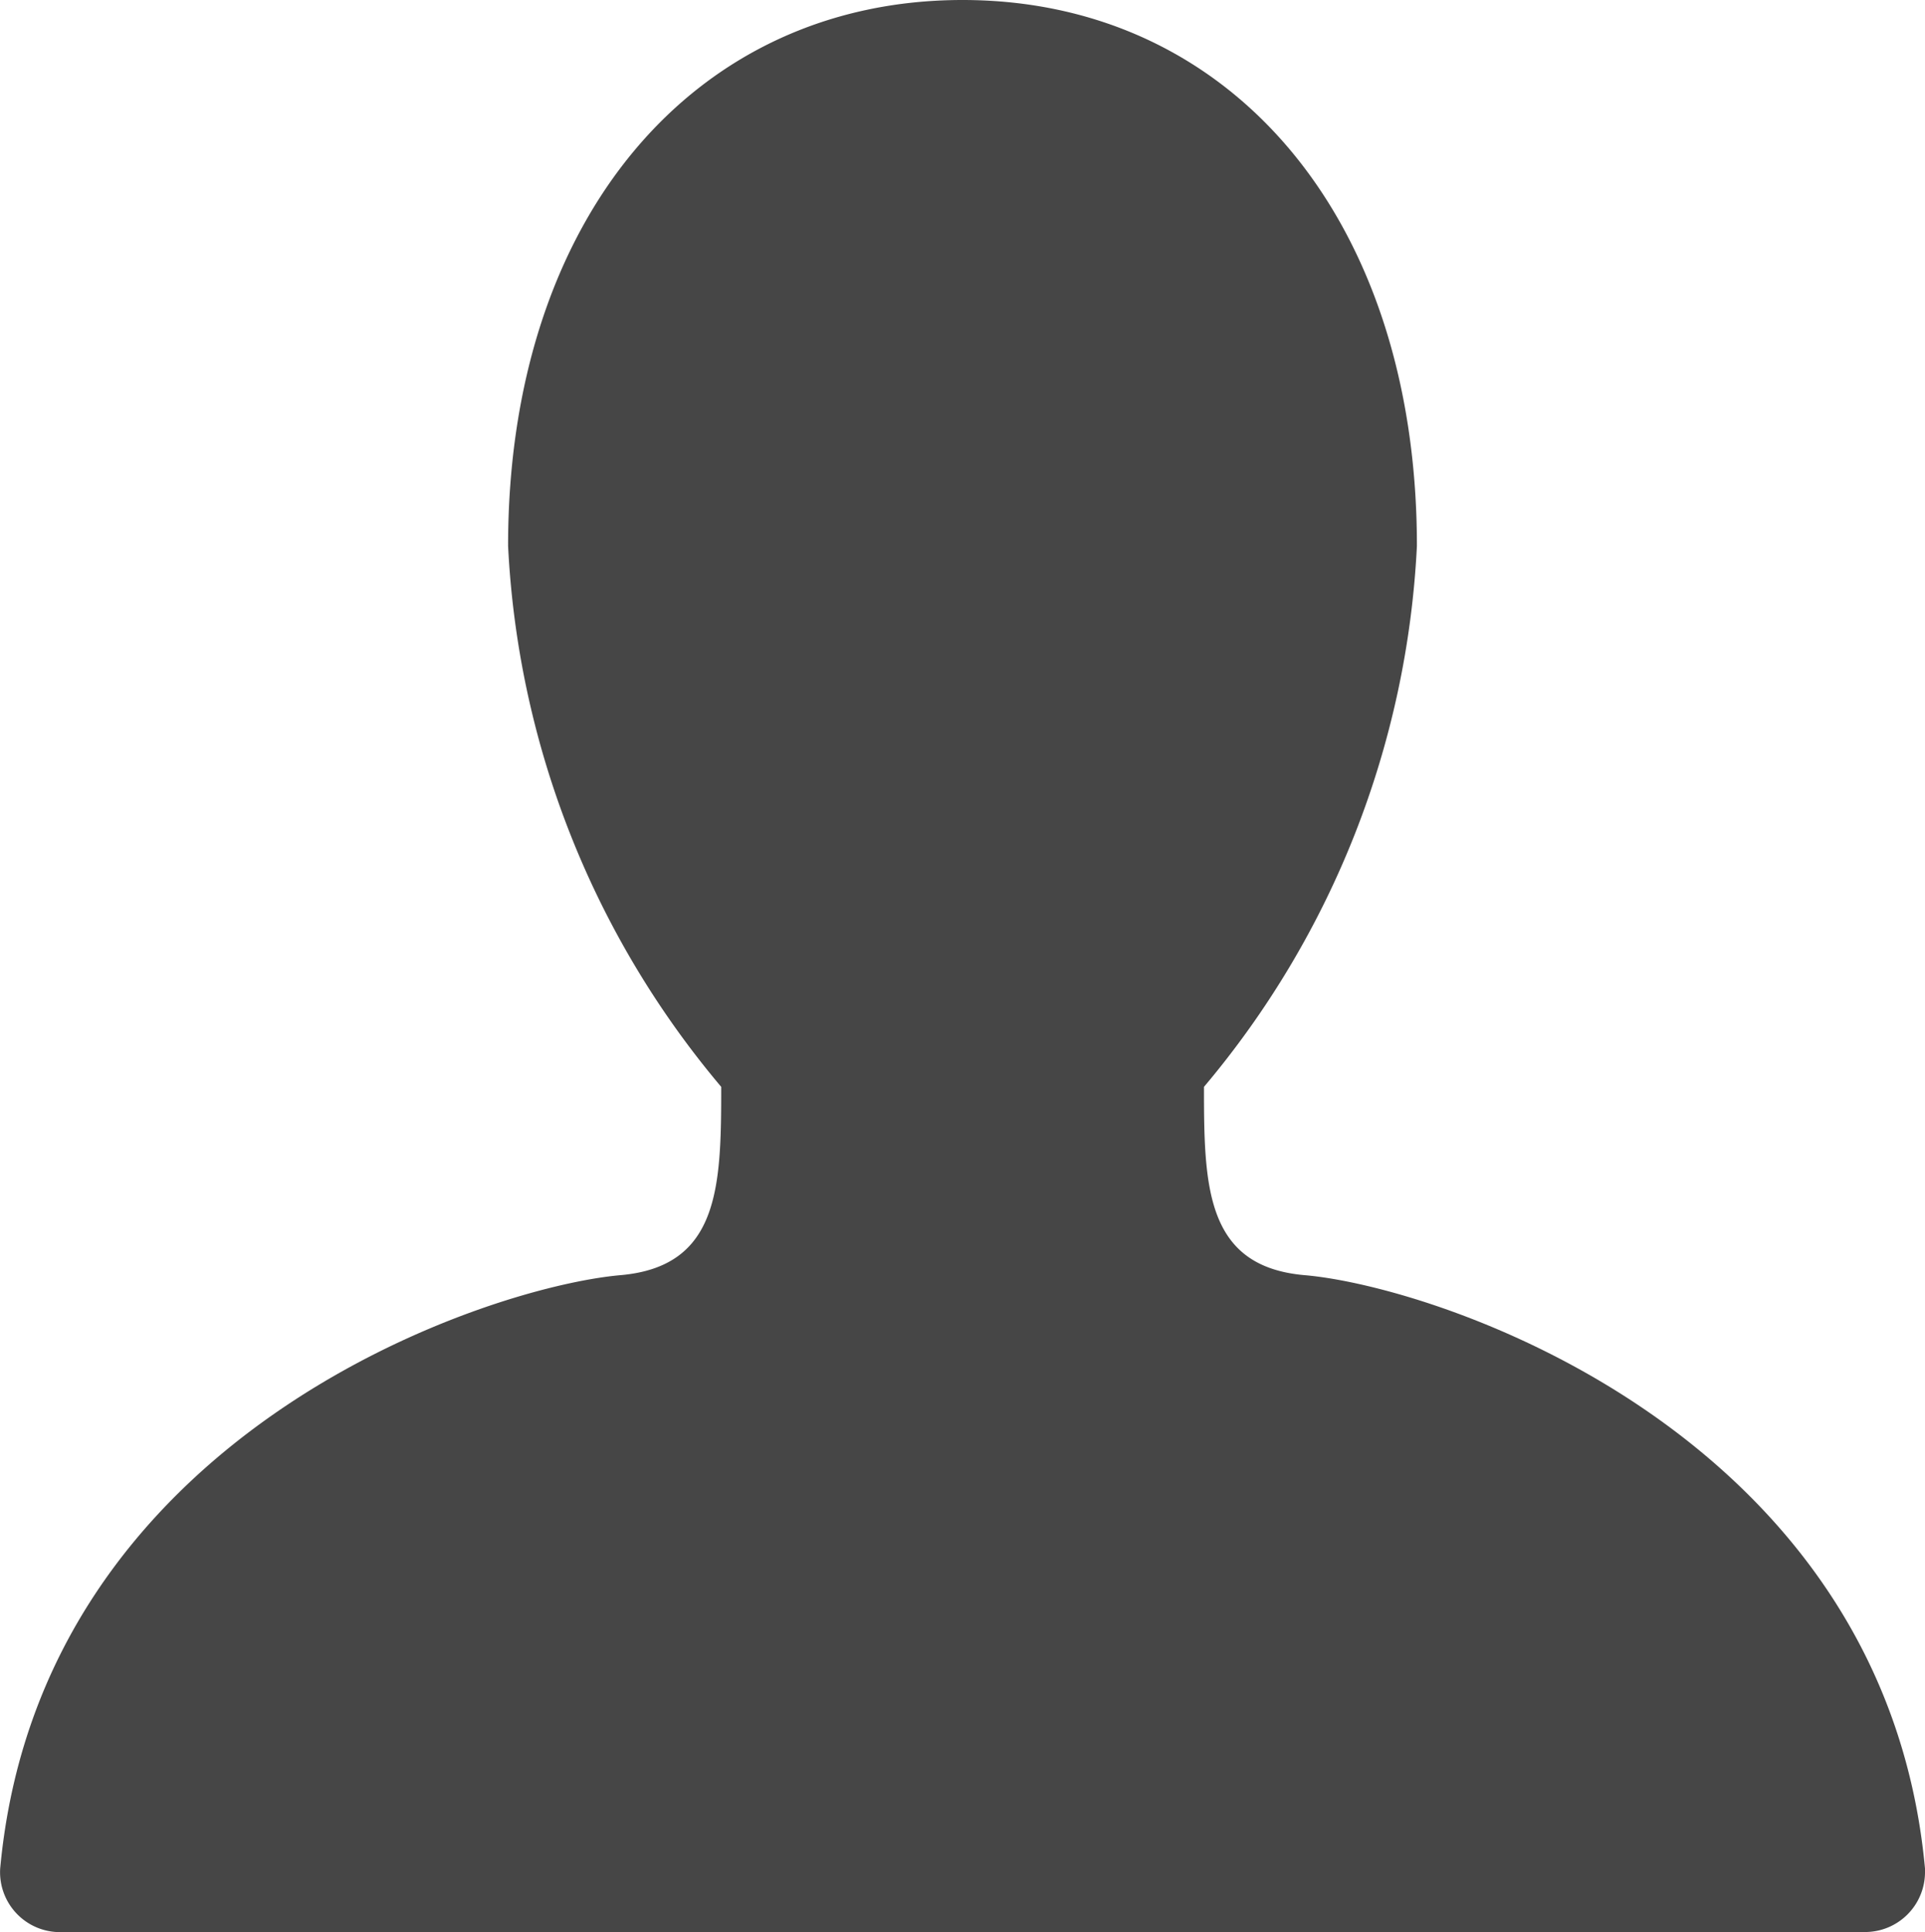 <svg xmlns="http://www.w3.org/2000/svg" width="10.794" height="10.833" viewBox="0 0 10.794 10.833">
  <path id="Path_425534" data-name="Path 425534" d="M11.478,11.833a.336.336,0,0,0,.339-.333q0-.012,0-.023C11.592,9.045,9.1,8.216,8.339,8.15c-.557-.048-.565-.5-.565-1.056A5.09,5.09,0,0,0,8.968,4.061C8.968,2.224,7.924,1,6.42,1S3.872,2.224,3.872,4.061A5.09,5.09,0,0,0,5.067,7.094c0,.559-.009,1.008-.566,1.056-.762.068-3.253.895-3.477,3.327a.336.336,0,0,0,.315.356H11.478Z" transform="translate(-1.023 -1)" fill="#464646"/>
</svg>
